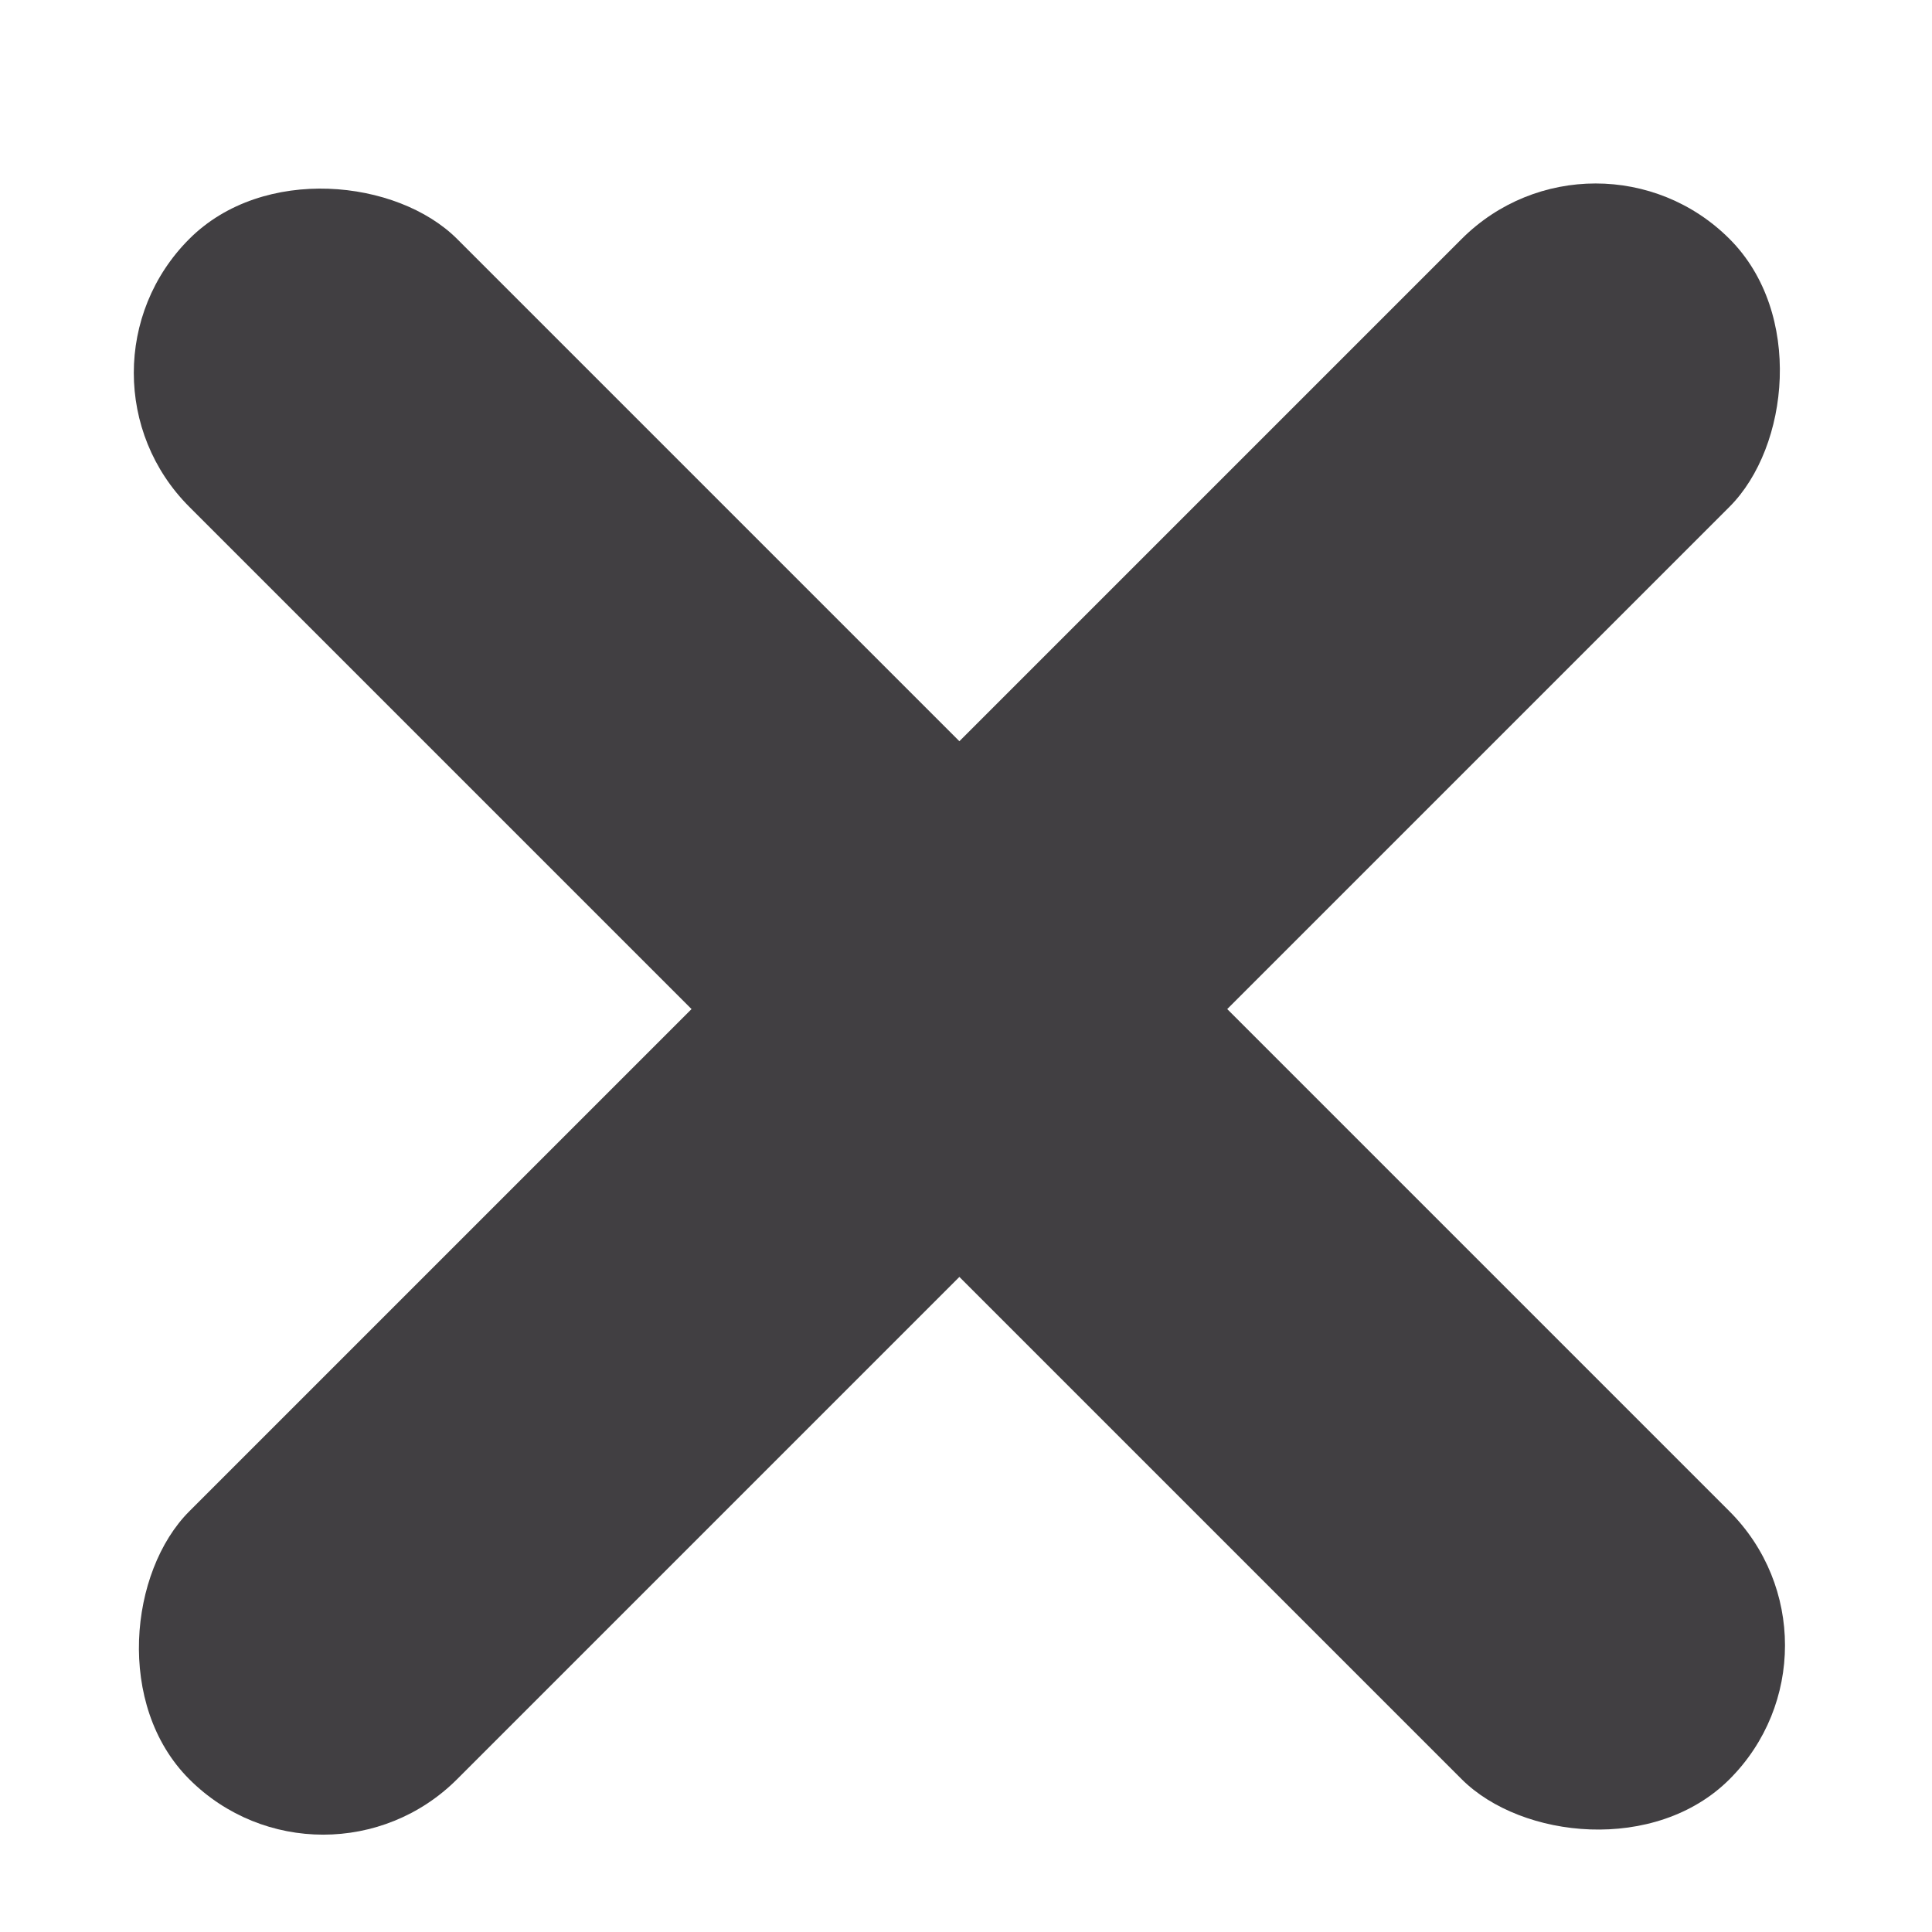 <svg width="17" height="17" viewBox="0 0 17 17" fill="none" xmlns="http://www.w3.org/2000/svg">
<rect x="14.04" y="0.924" width="3.333" height="19.167" rx="1.667" transform="rotate(45 14.04 0.924)" fill="#413F42"/>
<rect x="0.487" y="3.281" width="3.333" height="19.167" rx="1.667" transform="rotate(-45 0.487 3.281)" fill="#413F42"/>
</svg>
